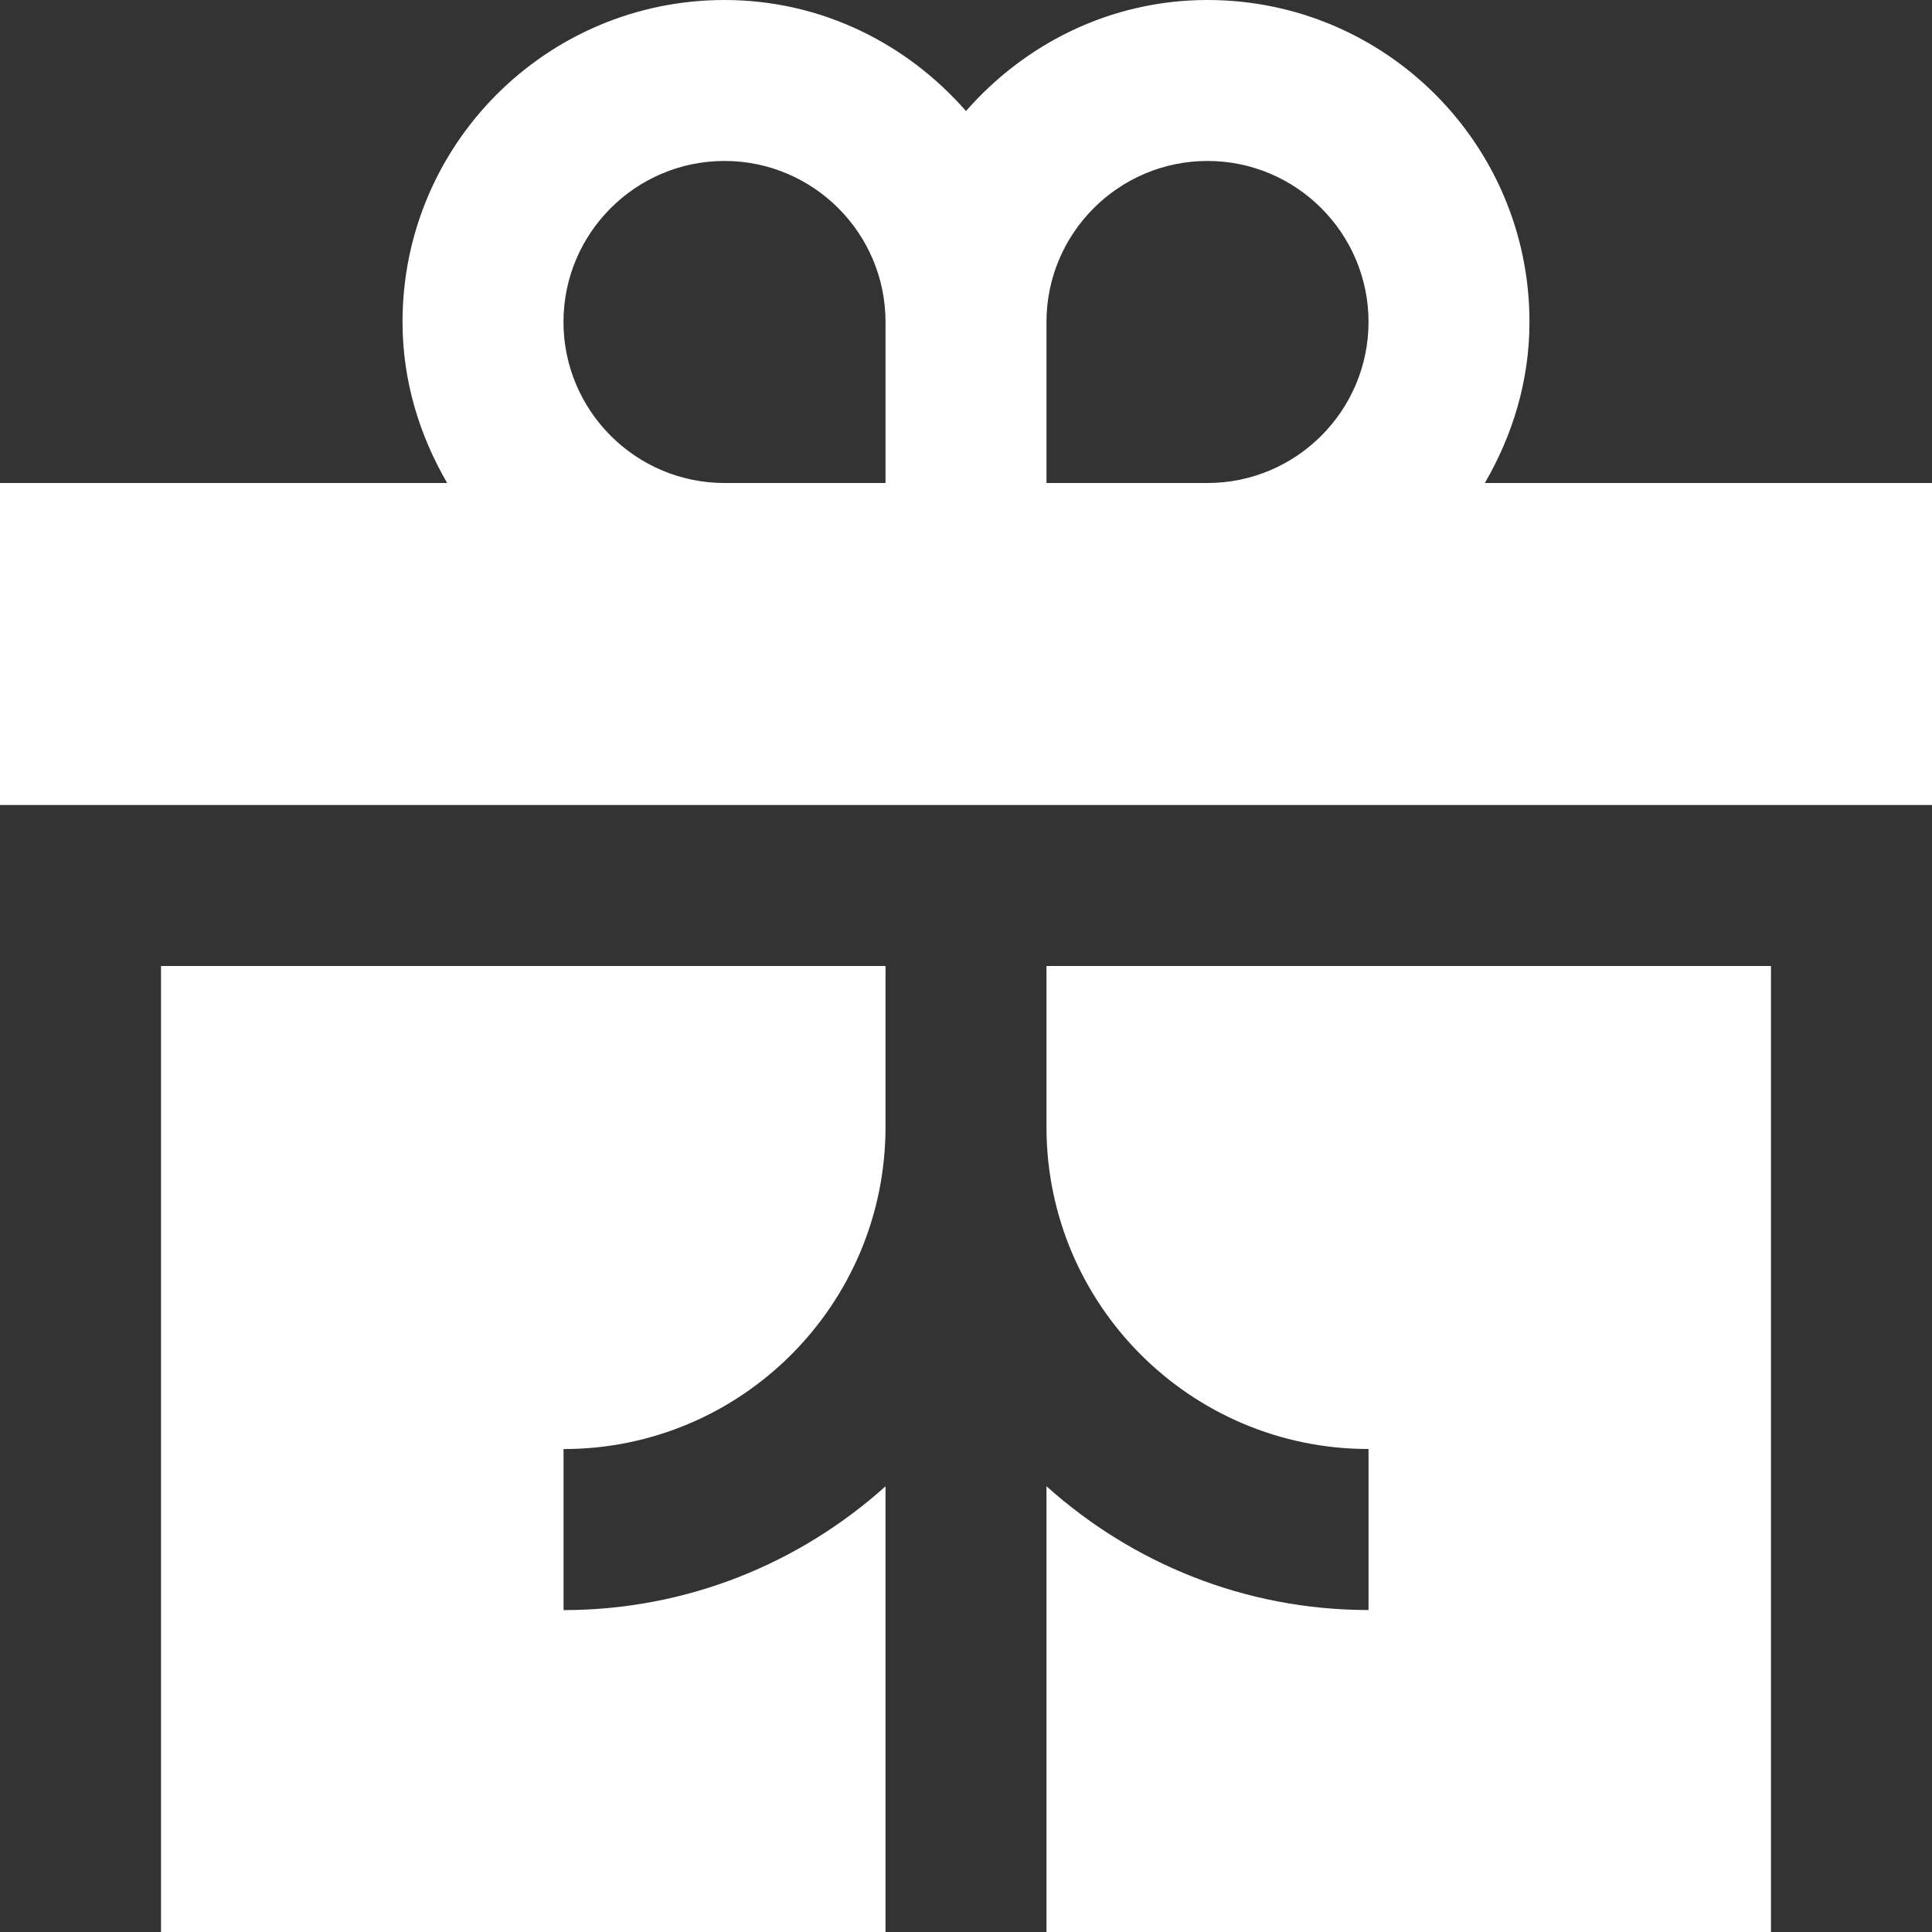 <svg width="29" height="29" viewBox="0 0 29 29" fill="none" xmlns="http://www.w3.org/2000/svg">
<rect x="0" y="0" width="29" height="29" fill="#333333" stroke="none"/>
<path d="M13.292 22.31C12.009 23.462 10.318 24.168 8.459 24.168V21.751C11.124 21.751 13.287 19.591 13.292 16.925C13.292 16.922 13.292 16.919 13.292 16.917V14.5H2.417V29H13.292V22.31Z" fill="white"/>
<path d="M15.708 14.5V16.917C15.708 19.584 17.872 21.75 20.542 21.75V24.167C18.682 24.167 16.992 23.461 15.708 22.309V29H26.583V14.5H15.708Z" fill="white"/>
<path d="M22.288 7.25C22.703 6.536 22.958 5.718 22.958 4.833C22.958 2.164 20.794 0 18.125 0C16.674 0 15.386 0.654 14.5 1.667C13.614 0.654 12.327 0 10.875 0C8.206 0 6.042 2.164 6.042 4.833C6.042 5.718 6.297 6.536 6.712 7.25H0V12.083H29V7.25H22.288ZM15.708 4.833C15.708 3.5 16.793 2.416 18.125 2.416C19.457 2.416 20.542 3.5 20.542 4.833C20.542 6.165 19.457 7.25 18.125 7.25H15.708V4.833ZM8.458 4.833C8.458 3.5 9.542 2.416 10.875 2.416C12.208 2.416 13.292 3.5 13.292 4.833V7.25H10.875C9.543 7.25 8.458 6.165 8.458 4.833Z" fill="white"/>
</svg>
